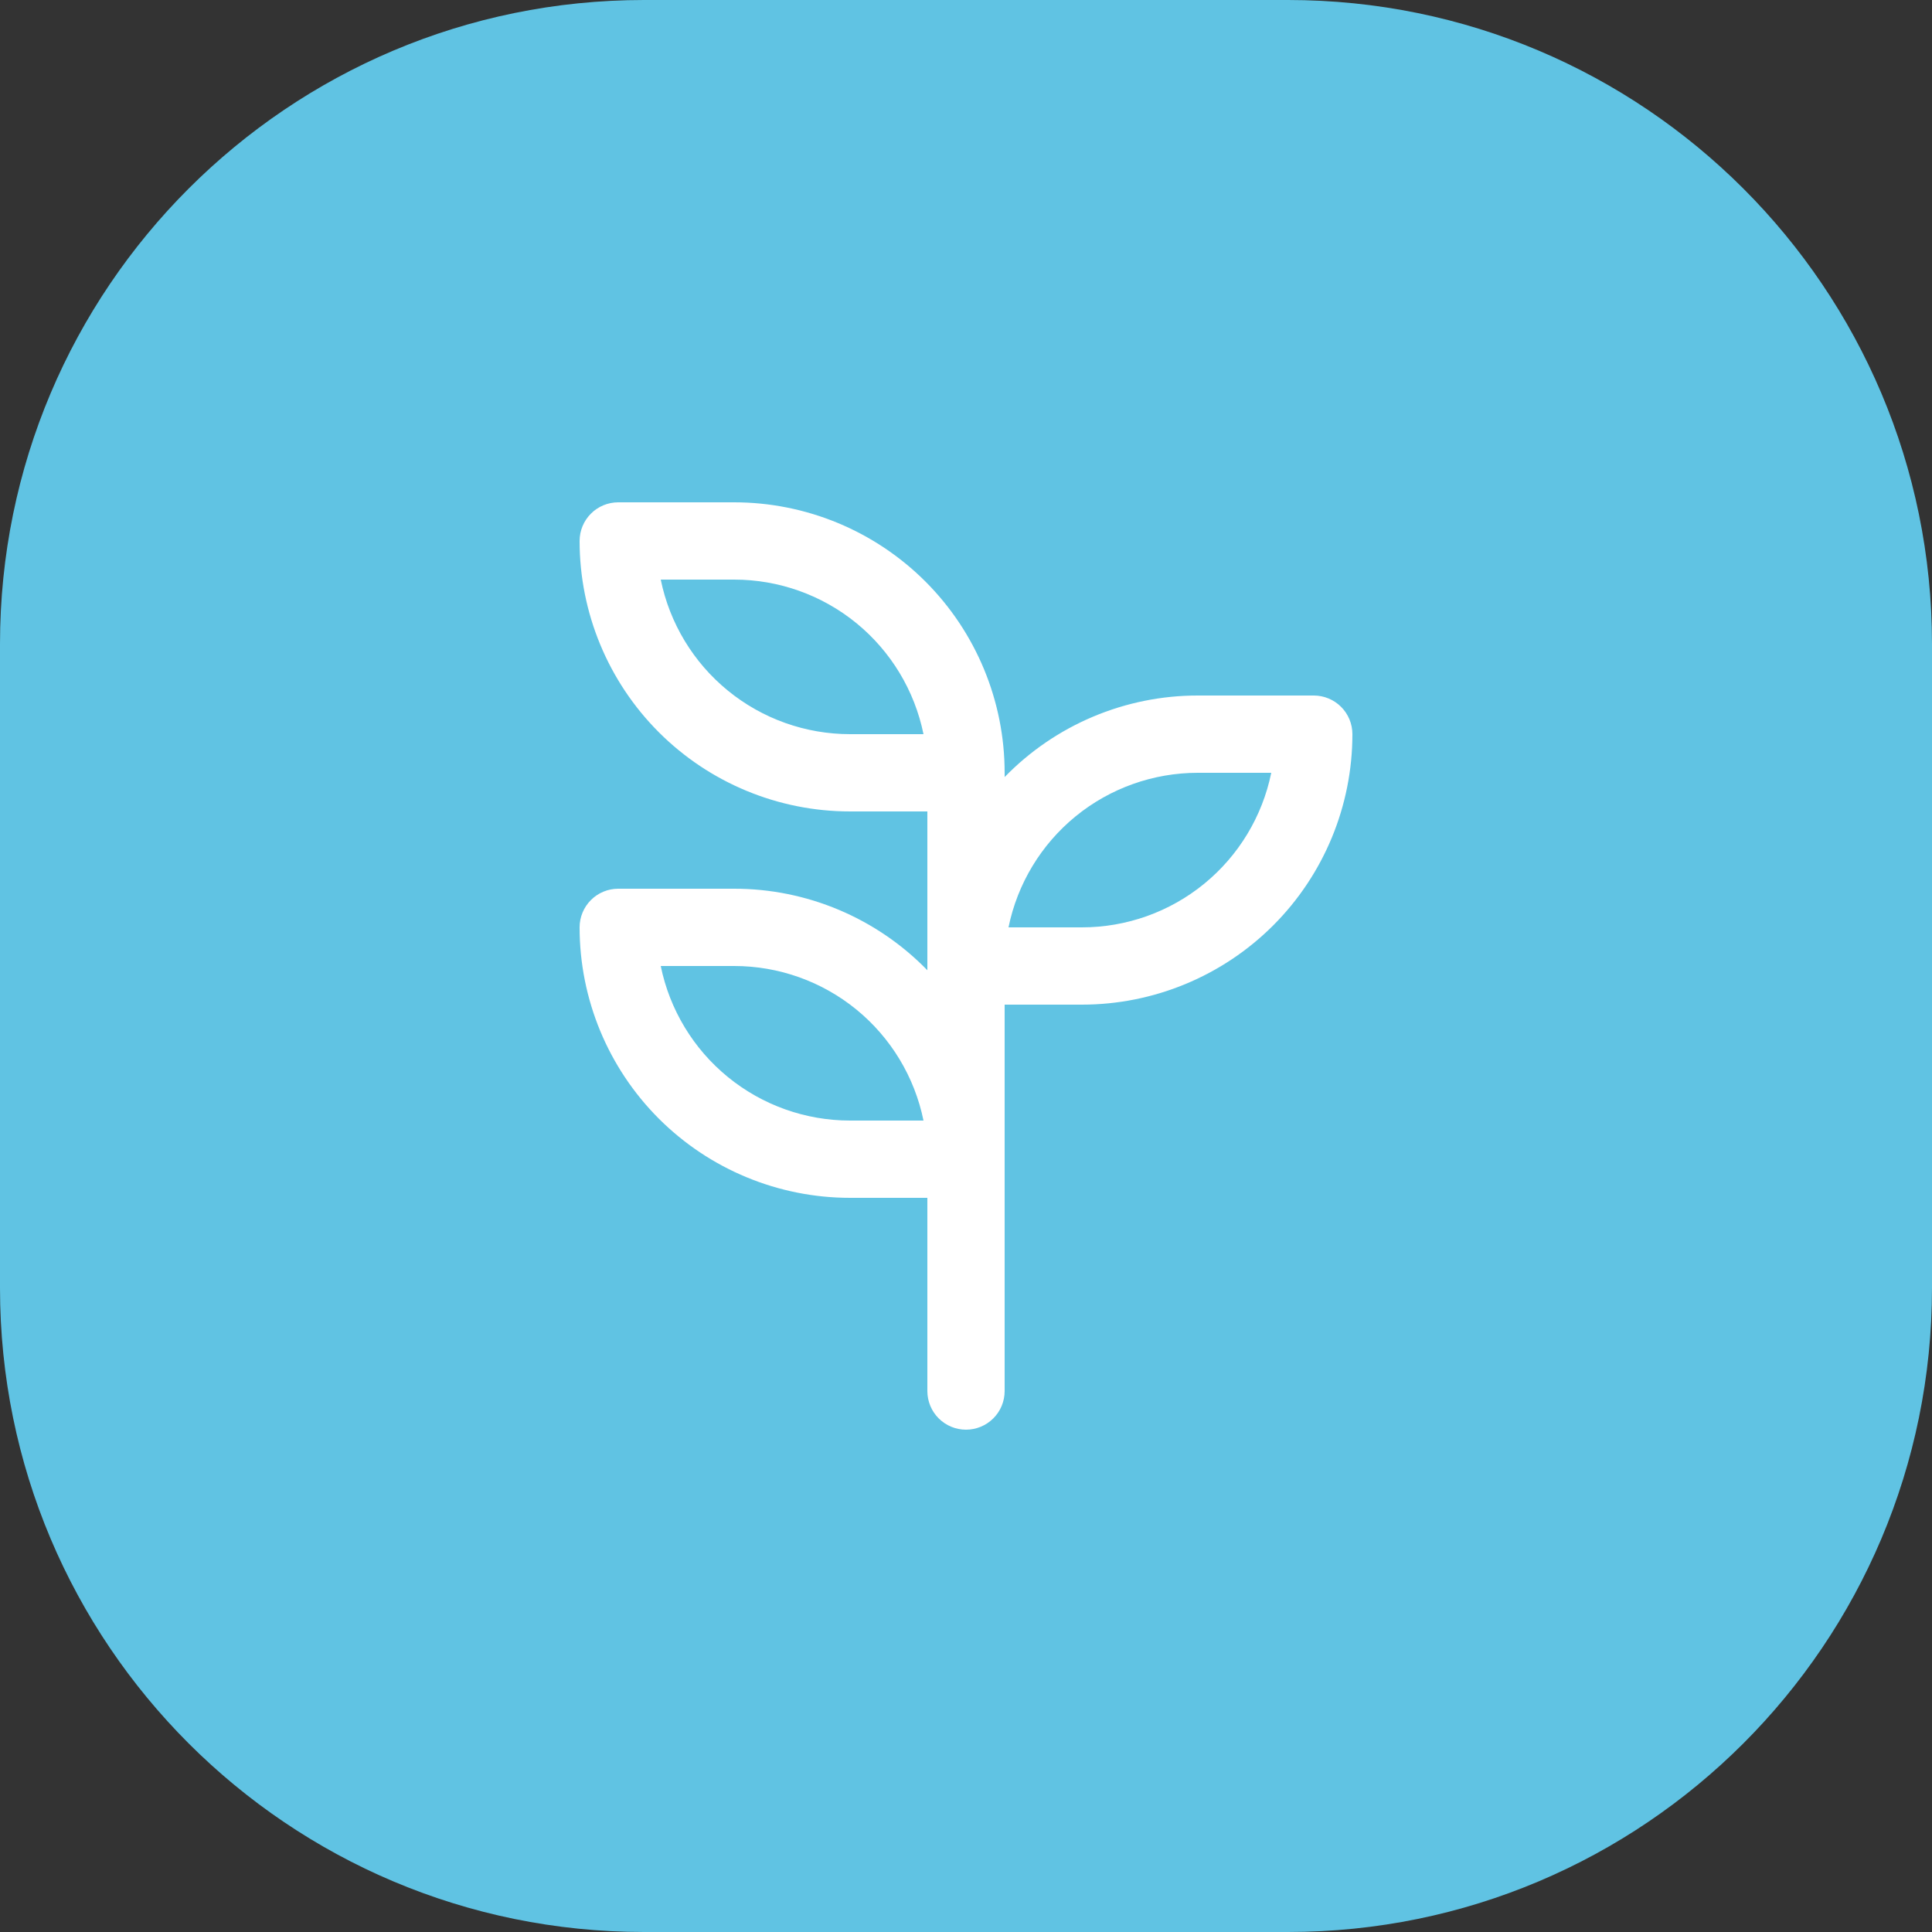 <svg width="60" height="60" viewBox="0 0 60 60" fill="none" xmlns="http://www.w3.org/2000/svg">
<rect x="0" y="0" width="60" height="60" fill="#333333" stroke="none"/>
<path d="M0 20C0 8.954 8.954 0 20 0H40C51.046 0 60 8.954 60 20V40C60 51.046 51.046 60 40 60H20C8.954 60 0 51.046 0 40V20Z" fill="#60C3E3"/>
<path d="M22.8 15.6H19.2C18.882 15.6 18.576 15.726 18.352 15.951C18.126 16.177 18 16.482 18 16.8C18 19.028 18.885 21.164 20.46 22.74C22.036 24.315 24.172 25.2 26.4 25.2H28.8V30.132C28.02 29.33 27.087 28.693 26.057 28.258C25.026 27.823 23.919 27.599 22.8 27.6H19.2C18.882 27.6 18.576 27.726 18.352 27.951C18.126 28.177 18 28.482 18 28.8C18 31.028 18.885 33.164 20.46 34.74C22.036 36.315 24.172 37.2 26.4 37.2H28.8V43.2C28.8 43.518 28.926 43.824 29.151 44.048C29.377 44.274 29.682 44.4 30 44.4C30.318 44.4 30.623 44.274 30.849 44.048C31.074 43.824 31.2 43.518 31.2 43.2V31.2H33.6C35.828 31.2 37.964 30.315 39.54 28.74C41.115 27.164 42 25.028 42 22.8C42 22.482 41.874 22.177 41.648 21.951C41.423 21.726 41.118 21.6 40.8 21.6H37.2C36.081 21.599 34.974 21.823 33.943 22.258C32.913 22.693 31.98 23.33 31.2 24.132V24C31.2 21.772 30.315 19.636 28.74 18.06C27.164 16.485 25.028 15.6 22.8 15.6ZM26.4 22.8C25.017 22.8 23.676 22.323 22.605 21.448C21.533 20.573 20.797 19.355 20.52 18H22.8C24.183 18 25.524 18.477 26.596 19.352C27.667 20.227 28.403 21.445 28.68 22.8H26.4ZM26.4 34.8C25.017 34.8 23.676 34.323 22.605 33.448C21.533 32.573 20.797 31.355 20.52 30H22.8C24.183 30 25.524 30.477 26.596 31.352C27.667 32.227 28.403 33.445 28.68 34.8H26.4ZM37.2 24H39.48C39.203 25.355 38.467 26.573 37.395 27.448C36.324 28.323 34.983 28.8 33.6 28.8H31.32C31.597 27.445 32.333 26.227 33.404 25.352C34.476 24.477 35.817 24 37.2 24Z" fill="white"/>
</svg>
